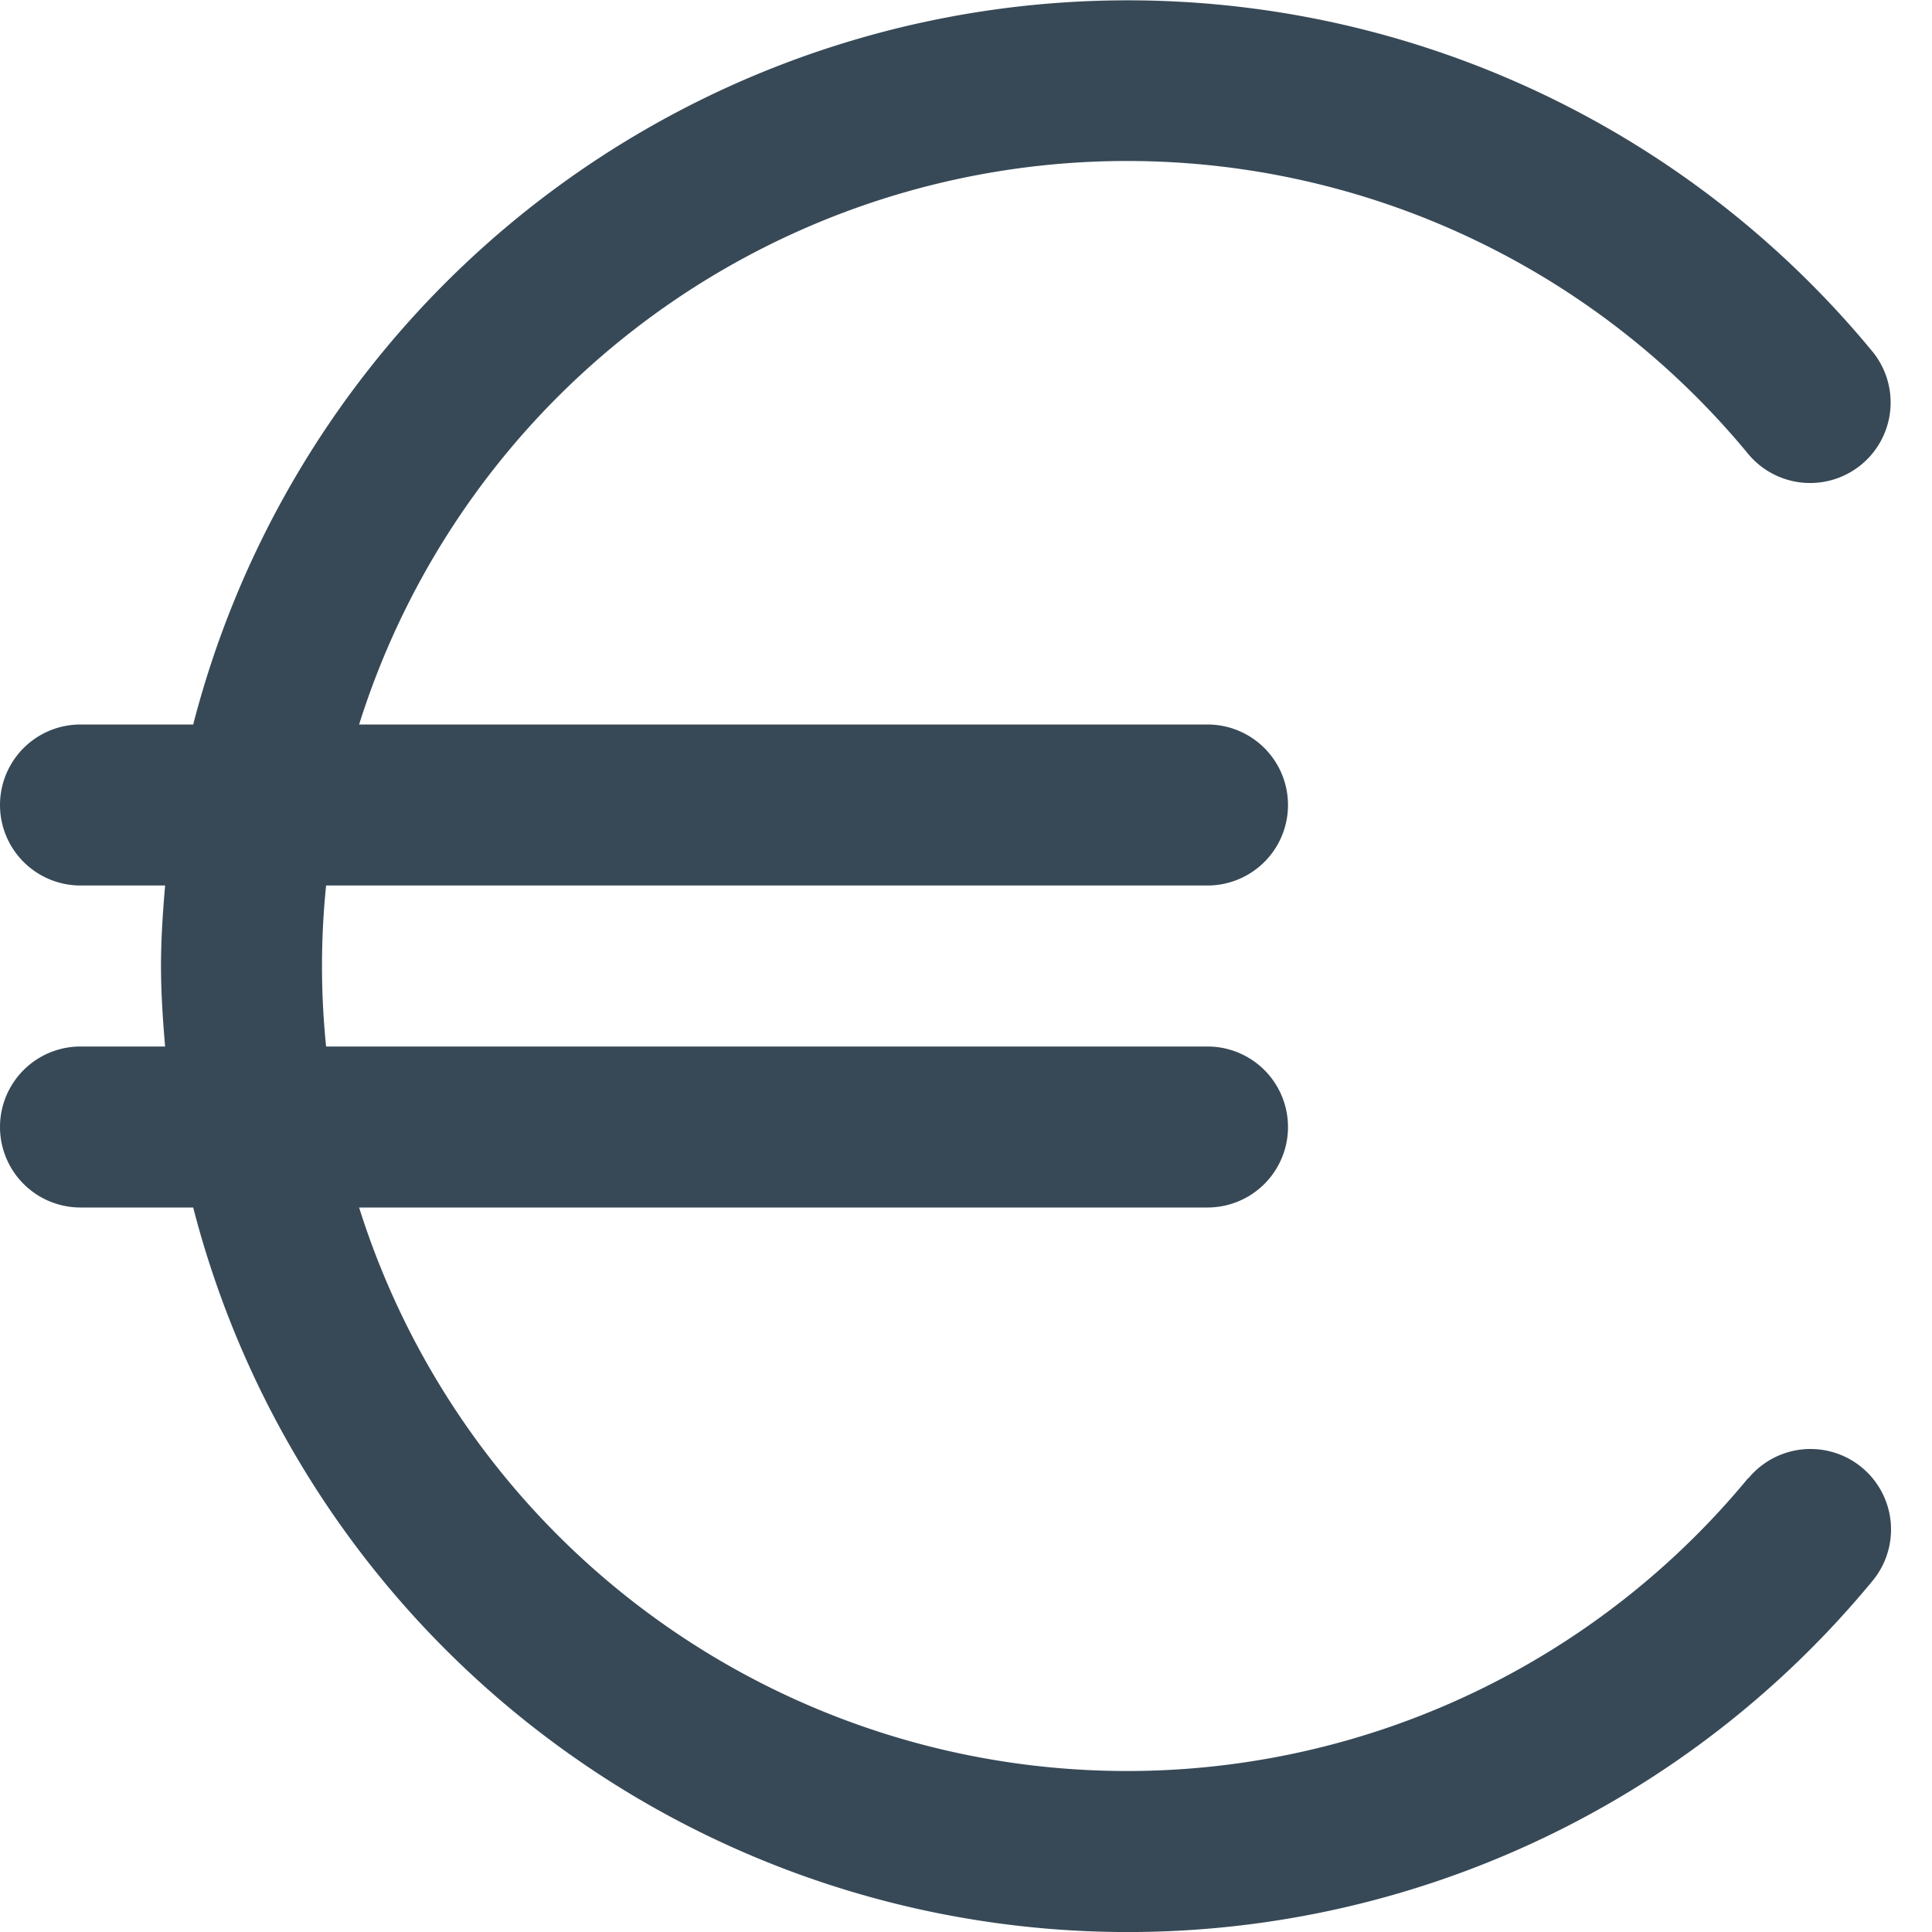 <svg xmlns="http://www.w3.org/2000/svg" width="24" height="24" fill="none" viewBox="0 0 24 24">
  <g clip-path="url(#a)">
    <path fill="#374957" d="M21.715 18.363A10 10 0 0 1 4.461 15H15a1 1 0 0 0 0-2H4.051a9.83 9.83 0 0 1 0-2H15a1 1 0 0 0 0-2H4.461a10 10 0 0 1 17.254-3.363 1 1 0 0 0 1.542-1.274A11.989 11.989 0 0 0 2.4 9H1a1 1 0 1 0 0 2h1.051c-.028.331-.051.662-.051 1 0 .338.023.669.051 1H1a1 1 0 1 0 0 2h1.4a11.989 11.989 0 0 0 20.862 4.637 1 1 0 0 0-1.542-1.274h-.005Z"/>
  </g>
  <defs>
    <clipPath id="a">
      <path fill="#fff" d="M0 0h24v24H0z"/>
    </clipPath>
  </defs>
</svg>
